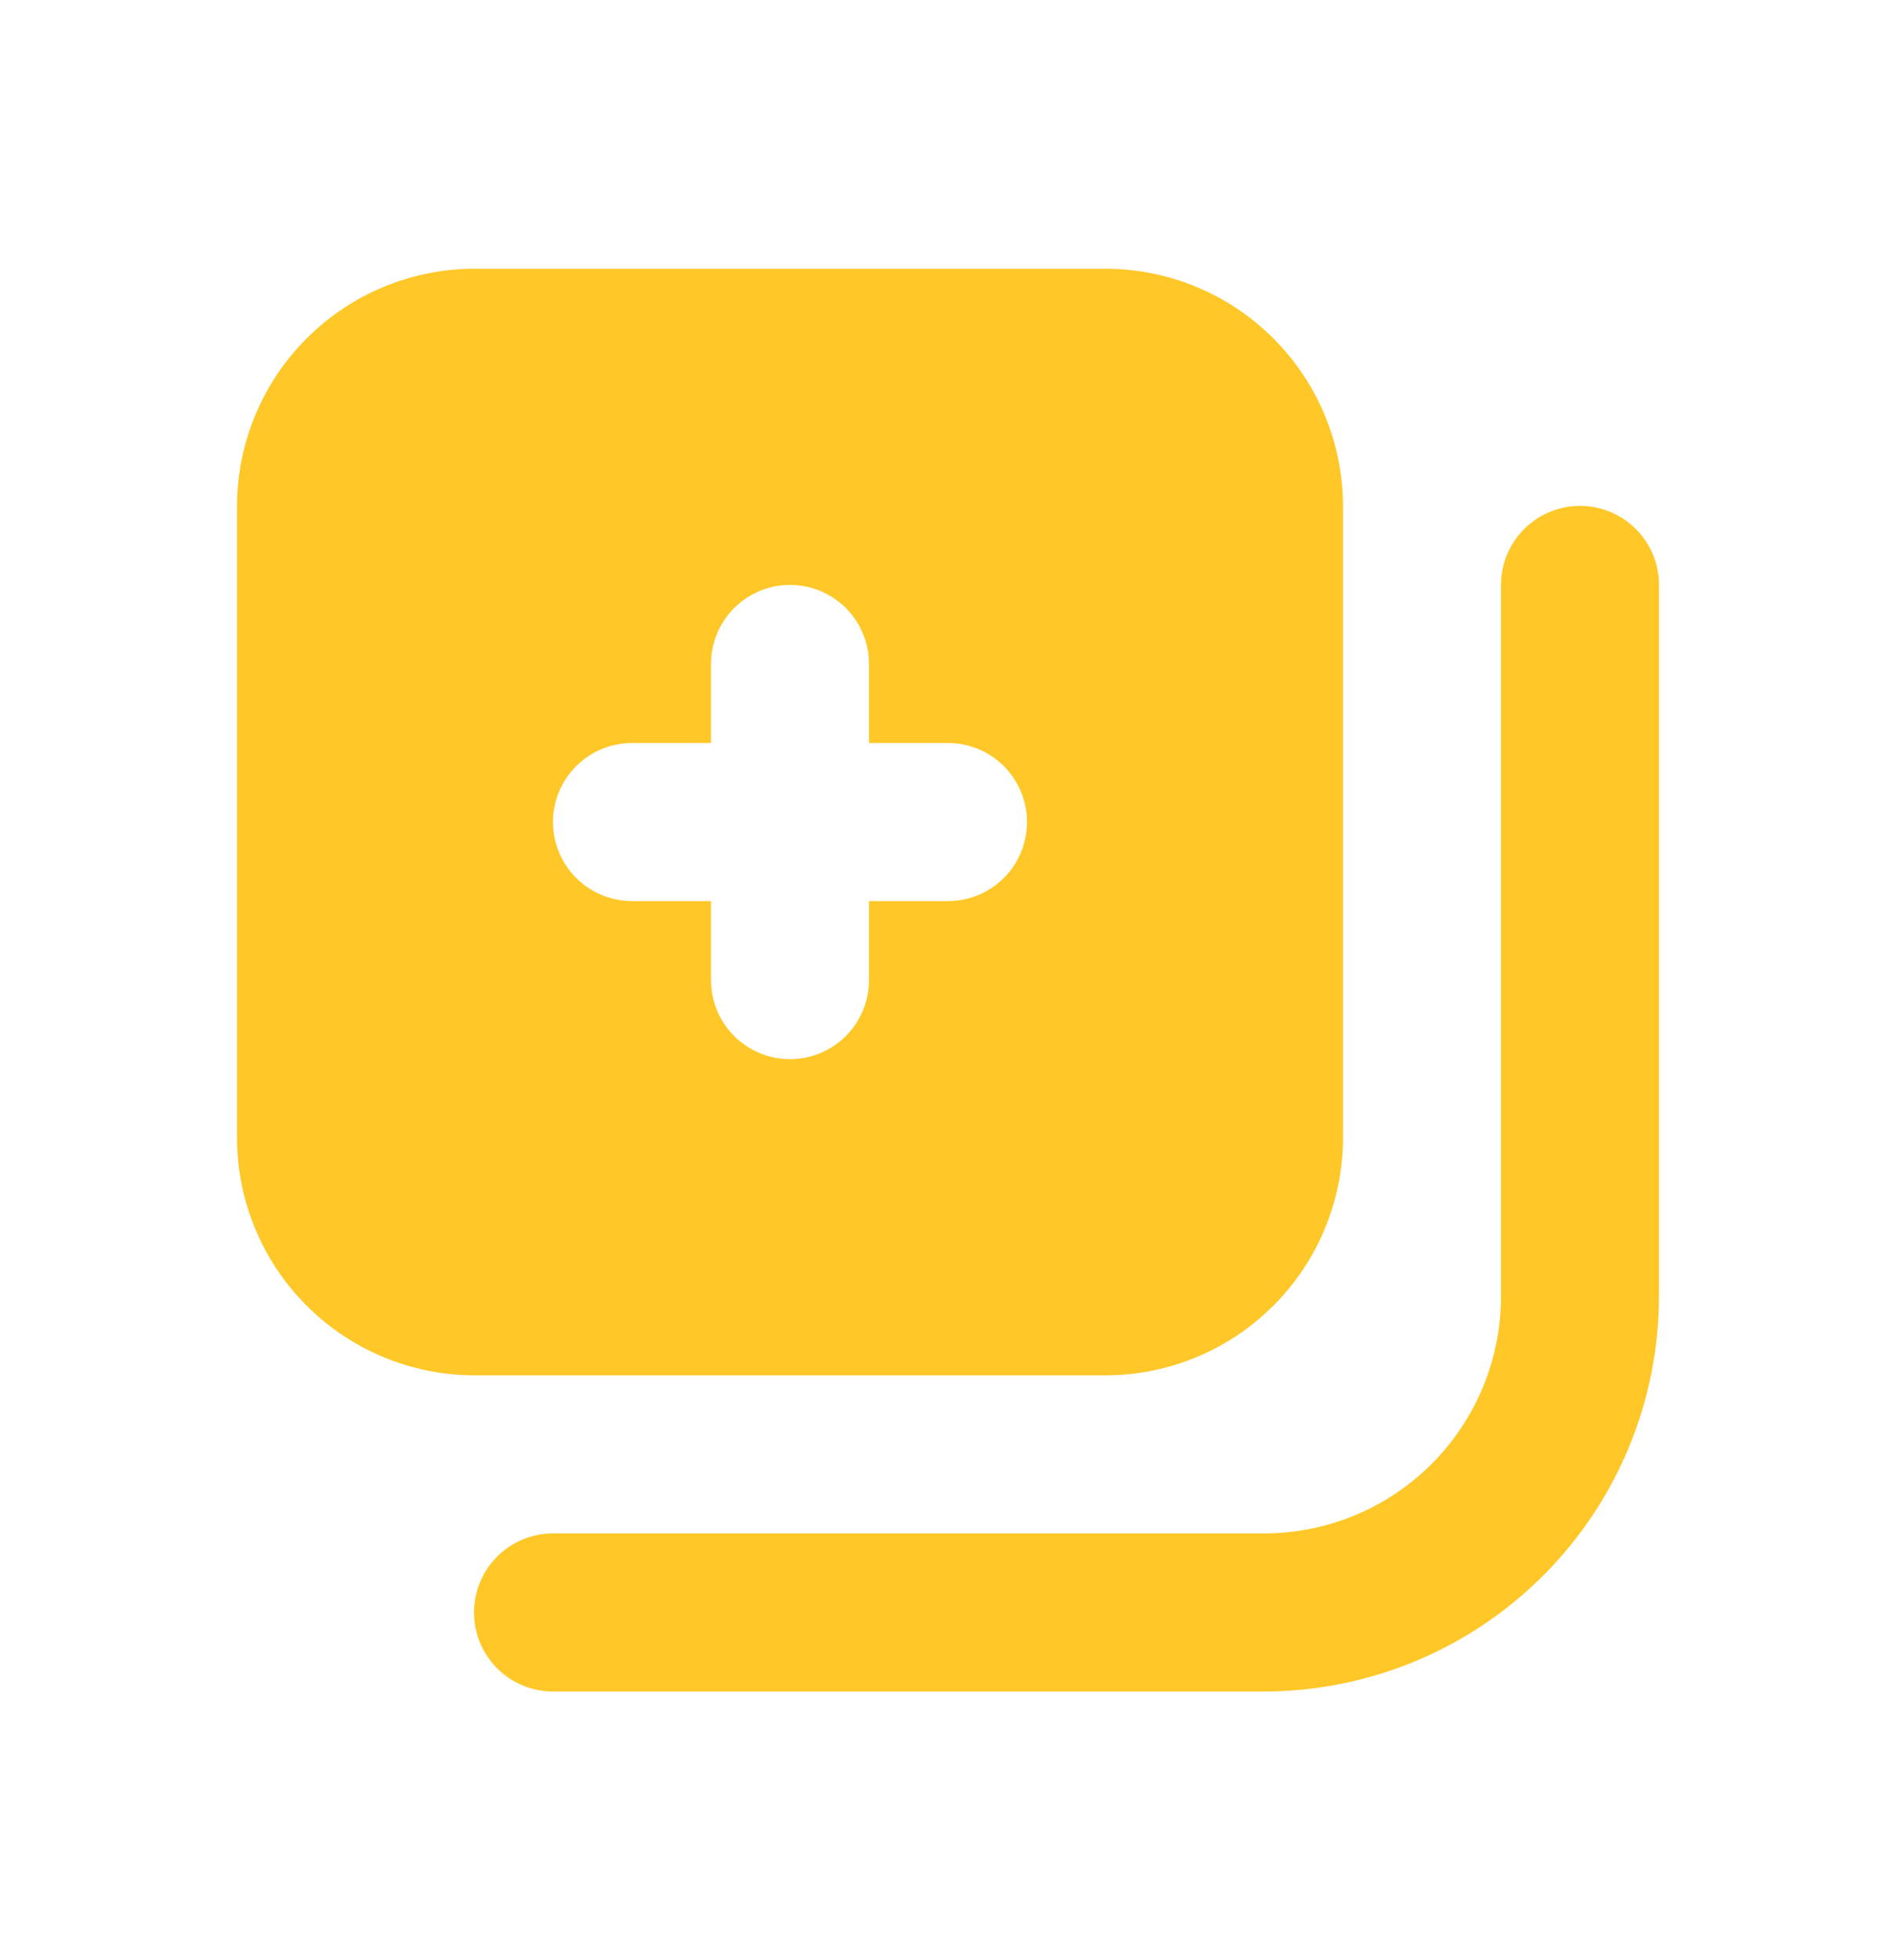 <svg width="30" height="31" viewBox="0 0 30 31" fill="none" xmlns="http://www.w3.org/2000/svg">
<path d="M17.5 4.25H7.5C6.506 4.253 5.554 4.649 4.852 5.352C4.149 6.054 3.753 7.006 3.75 8V18C3.753 18.994 4.149 19.946 4.852 20.648C5.554 21.351 6.506 21.747 7.5 21.75H17.5C18.494 21.747 19.446 21.351 20.148 20.648C20.851 19.946 21.247 18.994 21.25 18V8C21.247 7.006 20.851 6.054 20.148 5.352C19.446 4.649 18.494 4.253 17.5 4.25ZM15 14.25H13.75V15.5C13.75 15.832 13.618 16.149 13.384 16.384C13.149 16.618 12.832 16.75 12.5 16.75C12.168 16.75 11.851 16.618 11.616 16.384C11.382 16.149 11.25 15.832 11.25 15.5V14.25H10C9.668 14.25 9.351 14.118 9.116 13.884C8.882 13.649 8.75 13.332 8.75 13C8.75 12.668 8.882 12.351 9.116 12.116C9.351 11.882 9.668 11.75 10 11.75H11.25V10.5C11.25 10.168 11.382 9.851 11.616 9.616C11.851 9.382 12.168 9.25 12.5 9.25C12.832 9.25 13.149 9.382 13.384 9.616C13.618 9.851 13.75 10.168 13.75 10.5V11.75H15C15.332 11.75 15.649 11.882 15.884 12.116C16.118 12.351 16.25 12.668 16.25 13C16.25 13.332 16.118 13.649 15.884 13.884C15.649 14.118 15.332 14.25 15 14.25Z" fill="#FFC727"/>
<path d="M20 26.75H8.75C8.418 26.75 8.101 26.618 7.866 26.384C7.632 26.149 7.5 25.831 7.5 25.5C7.5 25.169 7.632 24.851 7.866 24.616C8.101 24.382 8.418 24.25 8.75 24.25H20C20.995 24.25 21.948 23.855 22.652 23.152C23.355 22.448 23.75 21.495 23.75 20.5V9.25C23.75 8.918 23.882 8.601 24.116 8.366C24.351 8.132 24.669 8 25 8C25.331 8 25.649 8.132 25.884 8.366C26.118 8.601 26.25 8.918 26.25 9.25V20.5C26.248 22.157 25.589 23.746 24.417 24.917C23.246 26.089 21.657 26.748 20 26.75Z" fill="#FFC727"/>
</svg>
